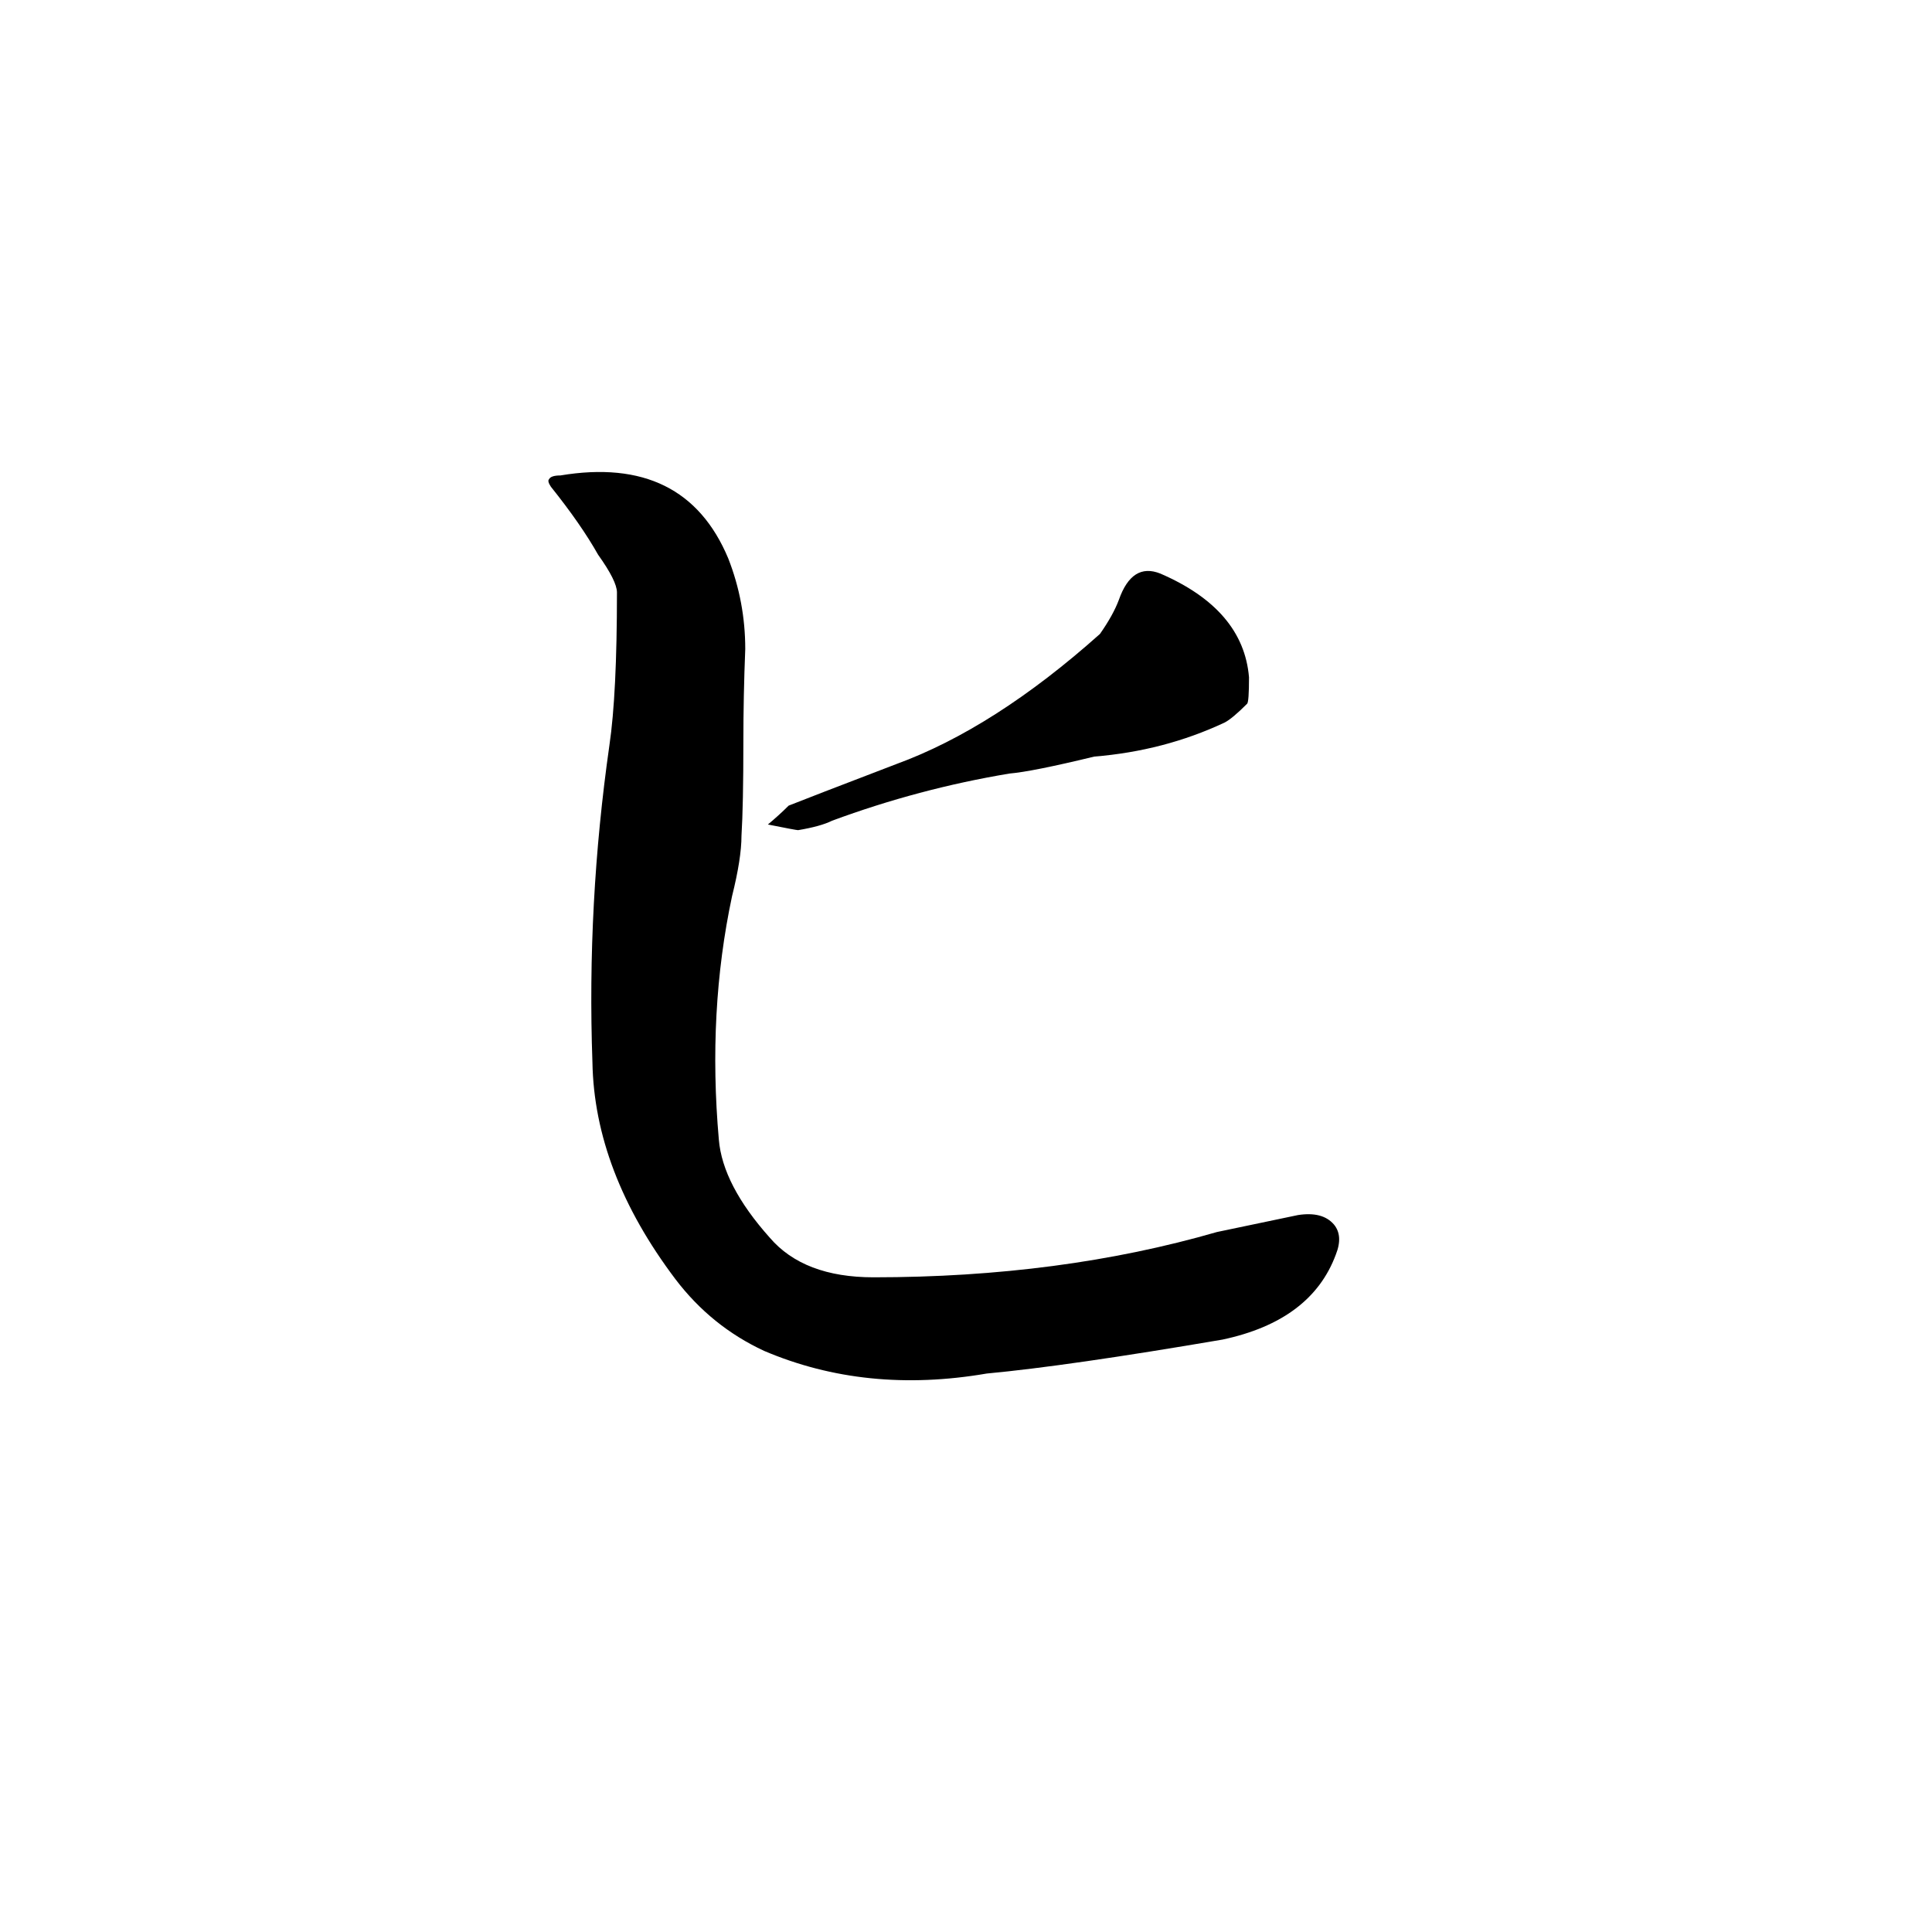 <svg xmlns="http://www.w3.org/2000/svg" viewBox="0 -800 1024 1024">
	<path fill="#000000" d="M523 -72Q459 -61 405 -84Q377 -97 358 -122Q315 -179 314 -237Q311 -321 323 -405Q327 -432 327 -486Q327 -492 317 -506Q308 -522 292 -542Q290 -545 291 -546Q292 -548 297 -548Q363 -559 386 -504Q395 -481 395 -456Q394 -431 394 -407Q394 -373 393 -357Q393 -345 388 -325Q375 -264 381 -196Q383 -172 408 -144Q426 -123 463 -123Q562 -123 645 -147L688 -156Q701 -158 707 -151Q712 -145 708 -135Q695 -100 648 -90Q566 -76 523 -72ZM423 -360Q422 -360 407 -363Q413 -368 418 -373Q428 -377 475 -395Q527 -414 583 -464Q590 -474 593 -482Q600 -502 615 -496Q659 -477 662 -441Q662 -428 661 -427Q653 -419 649 -417Q617 -402 580 -399Q547 -391 535 -390Q487 -382 441 -365Q435 -362 423 -360Z"/>
</svg>